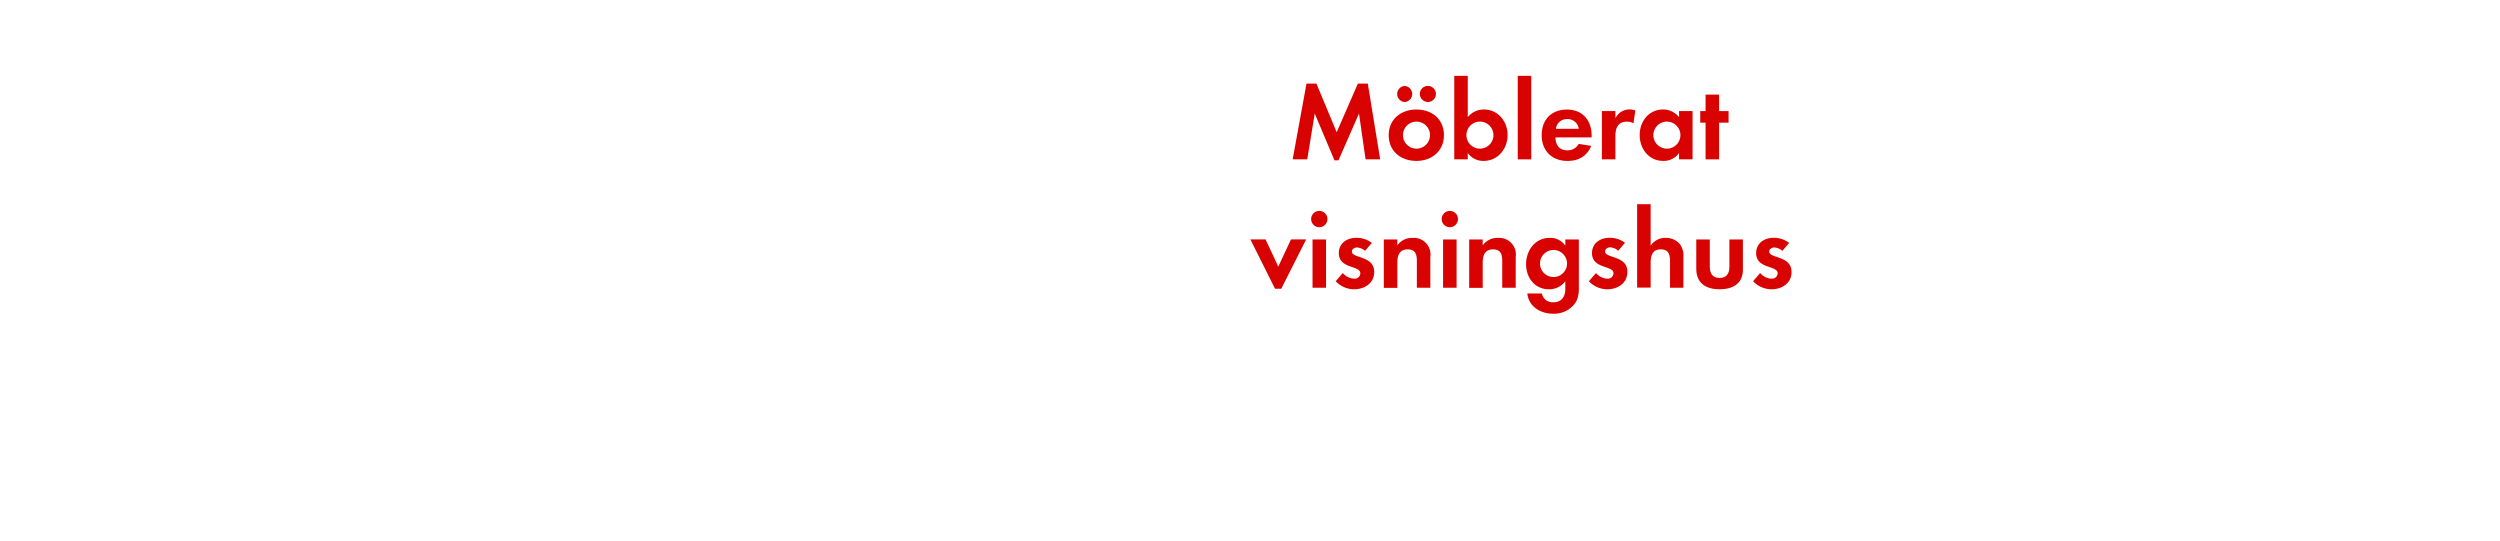 <svg id="Layer_1" data-name="Layer 1" xmlns="http://www.w3.org/2000/svg" viewBox="0 0 740 160"><defs><style>.cls-1{fill:#d80201;}</style></defs><title>text</title><path class="cls-1" d="M404.21,47.17,402.26,33.6l-6.07,13.86H395L389.16,33.6l-2.21,13.56h-4.32l4.09-22.41h2.94l6,14.39,6.27-14.39h2.94l3.66,22.41Z"/><path class="cls-1" d="M419.25,47.63c-4.55,0-8.19-2.84-8.19-7.59s3.63-7.62,8.22-7.62,8.12,2.87,8.12,7.59S423.78,47.63,419.25,47.63ZM415.79,30.2a2.38,2.38,0,0,1,0-4.75,2.38,2.38,0,0,1,0,4.75ZM419.22,36a4,4,0,1,0,4.06,4A4,4,0,0,0,419.22,36Zm3.43-5.81a2.41,2.41,0,0,1-2.38-2.38,2.38,2.38,0,1,1,2.38,2.38Z"/><path class="cls-1" d="M439.15,47.63a5.62,5.62,0,0,1-4.69-2.34v1.88h-4V22.45h4V34.69a6.07,6.07,0,0,1,4.79-2.28c4.19,0,7,3.56,7,7.56S443.44,47.63,439.15,47.63ZM438.06,36a4,4,0,1,0,4,4A4,4,0,0,0,438.06,36Z"/><path class="cls-1" d="M449.25,47.17V22.45h4V47.17Z"/><path class="cls-1" d="M460.4,40.67c.07,2.21,1.12,3.83,3.5,3.83a3.74,3.74,0,0,0,3.4-1.91l3.7.59c-1.25,3.07-3.8,4.46-7,4.46-4.62,0-7.66-3-7.66-7.62s2.9-7.59,7.49-7.59,7.29,3.17,7.29,7.72v.53Zm3.47-5.41a3.24,3.24,0,0,0-3.33,2.87h6.77A3.31,3.31,0,0,0,463.87,35.25Z"/><path class="cls-1" d="M483.5,36.51a3.53,3.53,0,0,0-1.91-.5c-2.71,0-3.43,1.91-3.43,4.29v6.86h-4V32.88h4V35a4.66,4.66,0,0,1,5.91-2.28Z"/><path class="cls-1" d="M497,47.17V45.29a5.52,5.52,0,0,1-4.65,2.34c-4.29,0-7-3.56-7-7.66s2.74-7.56,6.93-7.56A6,6,0,0,1,497,34.69V32.88h4V47.17ZM493.4,36a4,4,0,1,0,4,4A4,4,0,0,0,493.4,36Z"/><path class="cls-1" d="M508.85,36.31V47.17h-4V36.31h-1.58V32.88h1.58V28h4v4.88h2.81v3.43Z"/><path class="cls-1" d="M379.26,85.46h-1.85l-7.29-14.59h4.49l3.76,8.05,3.76-8.05h4.49Z"/><path class="cls-1" d="M390.51,67.25a2.41,2.41,0,0,1,0-4.82,2.41,2.41,0,0,1,0,4.82Zm-2,17.92V70.88h4V85.17Z"/><path class="cls-1" d="M400.81,85.63a7.6,7.6,0,0,1-5.45-2.38l2.11-2.44a4.64,4.64,0,0,0,3.37,1.68,1.68,1.68,0,0,0,1.82-1.58c0-2.44-6.37-1.22-6.37-6,0-2.9,2.41-4.52,5.12-4.52a7.36,7.36,0,0,1,4.65,1.52l-2,2.34a4,4,0,0,0-2.38-1c-.69,0-1.52.43-1.52,1.22,0,2.08,6.6,1.15,6.6,6C406.78,83.85,403.88,85.63,400.81,85.63Z"/><path class="cls-1" d="M419.39,85.17V77.25c0-1.95-.43-3.43-2.71-3.43-2.48,0-3.07,1.81-3.07,4v7.39h-4V70.88h4v1.75a5.28,5.28,0,0,1,4.49-2.21,4.94,4.94,0,0,1,5.28,5.68v9.08Z"/><path class="cls-1" d="M429.15,67.25a2.41,2.41,0,0,1,0-4.82,2.41,2.41,0,0,1,0,4.82Zm-2,17.92V70.88h4V85.17Z"/><path class="cls-1" d="M444.66,85.17V77.25c0-1.95-.43-3.43-2.71-3.43-2.48,0-3.07,1.81-3.07,4v7.39h-4V70.88h4v1.75a5.28,5.28,0,0,1,4.49-2.21,4.94,4.94,0,0,1,5.28,5.68v9.08Z"/><path class="cls-1" d="M465.75,90.35a7.79,7.79,0,0,1-6.07,2.51c-3.66,0-7.2-2.11-7.59-6h4.32a3.18,3.18,0,0,0,3.4,2.61c2.51,0,3.53-1.75,3.53-4.06V83.25a5.94,5.94,0,0,1-4.82,2.38c-4.22,0-6.8-3.4-6.8-7.43s2.64-7.79,7-7.79a5.36,5.36,0,0,1,4.62,2.31V70.88h4V84.64C467.37,86.88,467.27,88.57,465.75,90.35ZM459.84,74a4,4,0,1,0,4,4A4,4,0,0,0,459.84,74Z"/><path class="cls-1" d="M475.75,85.63a7.6,7.6,0,0,1-5.45-2.38l2.11-2.44a4.64,4.64,0,0,0,3.37,1.68,1.68,1.68,0,0,0,1.82-1.58c0-2.44-6.37-1.22-6.37-6,0-2.9,2.41-4.52,5.12-4.52A7.36,7.36,0,0,1,481,71.87l-2,2.34a4,4,0,0,0-2.38-1c-.69,0-1.52.43-1.52,1.22,0,2.08,6.6,1.15,6.6,6C481.72,83.85,478.82,85.63,475.75,85.63Z"/><path class="cls-1" d="M494.33,85.17V77.34c0-2-.43-3.53-2.74-3.53-2.48,0-3,1.91-3,4v7.33h-4V60.45h4V72.72A5.2,5.2,0,0,1,493,70.41a5.46,5.46,0,0,1,4.16,1.75,5.67,5.67,0,0,1,1.12,4v9Z"/><path class="cls-1" d="M509,85.63c-3.93,0-6.9-1.75-6.9-6V70.88h4V79c0,1.95.83,3.27,2.9,3.27s2.9-1.32,2.9-3.27V70.88h4v8.75C516,83.88,513,85.63,509,85.63Z"/><path class="cls-1" d="M524.36,85.63a7.6,7.6,0,0,1-5.45-2.38L521,80.81a4.64,4.64,0,0,0,3.37,1.68,1.68,1.68,0,0,0,1.82-1.58c0-2.44-6.37-1.22-6.37-6,0-2.9,2.41-4.52,5.12-4.52a7.36,7.36,0,0,1,4.65,1.52l-2,2.34a4,4,0,0,0-2.38-1c-.69,0-1.52.43-1.52,1.22,0,2.08,6.6,1.15,6.6,6C530.33,83.85,527.43,85.63,524.36,85.63Z"/></svg>